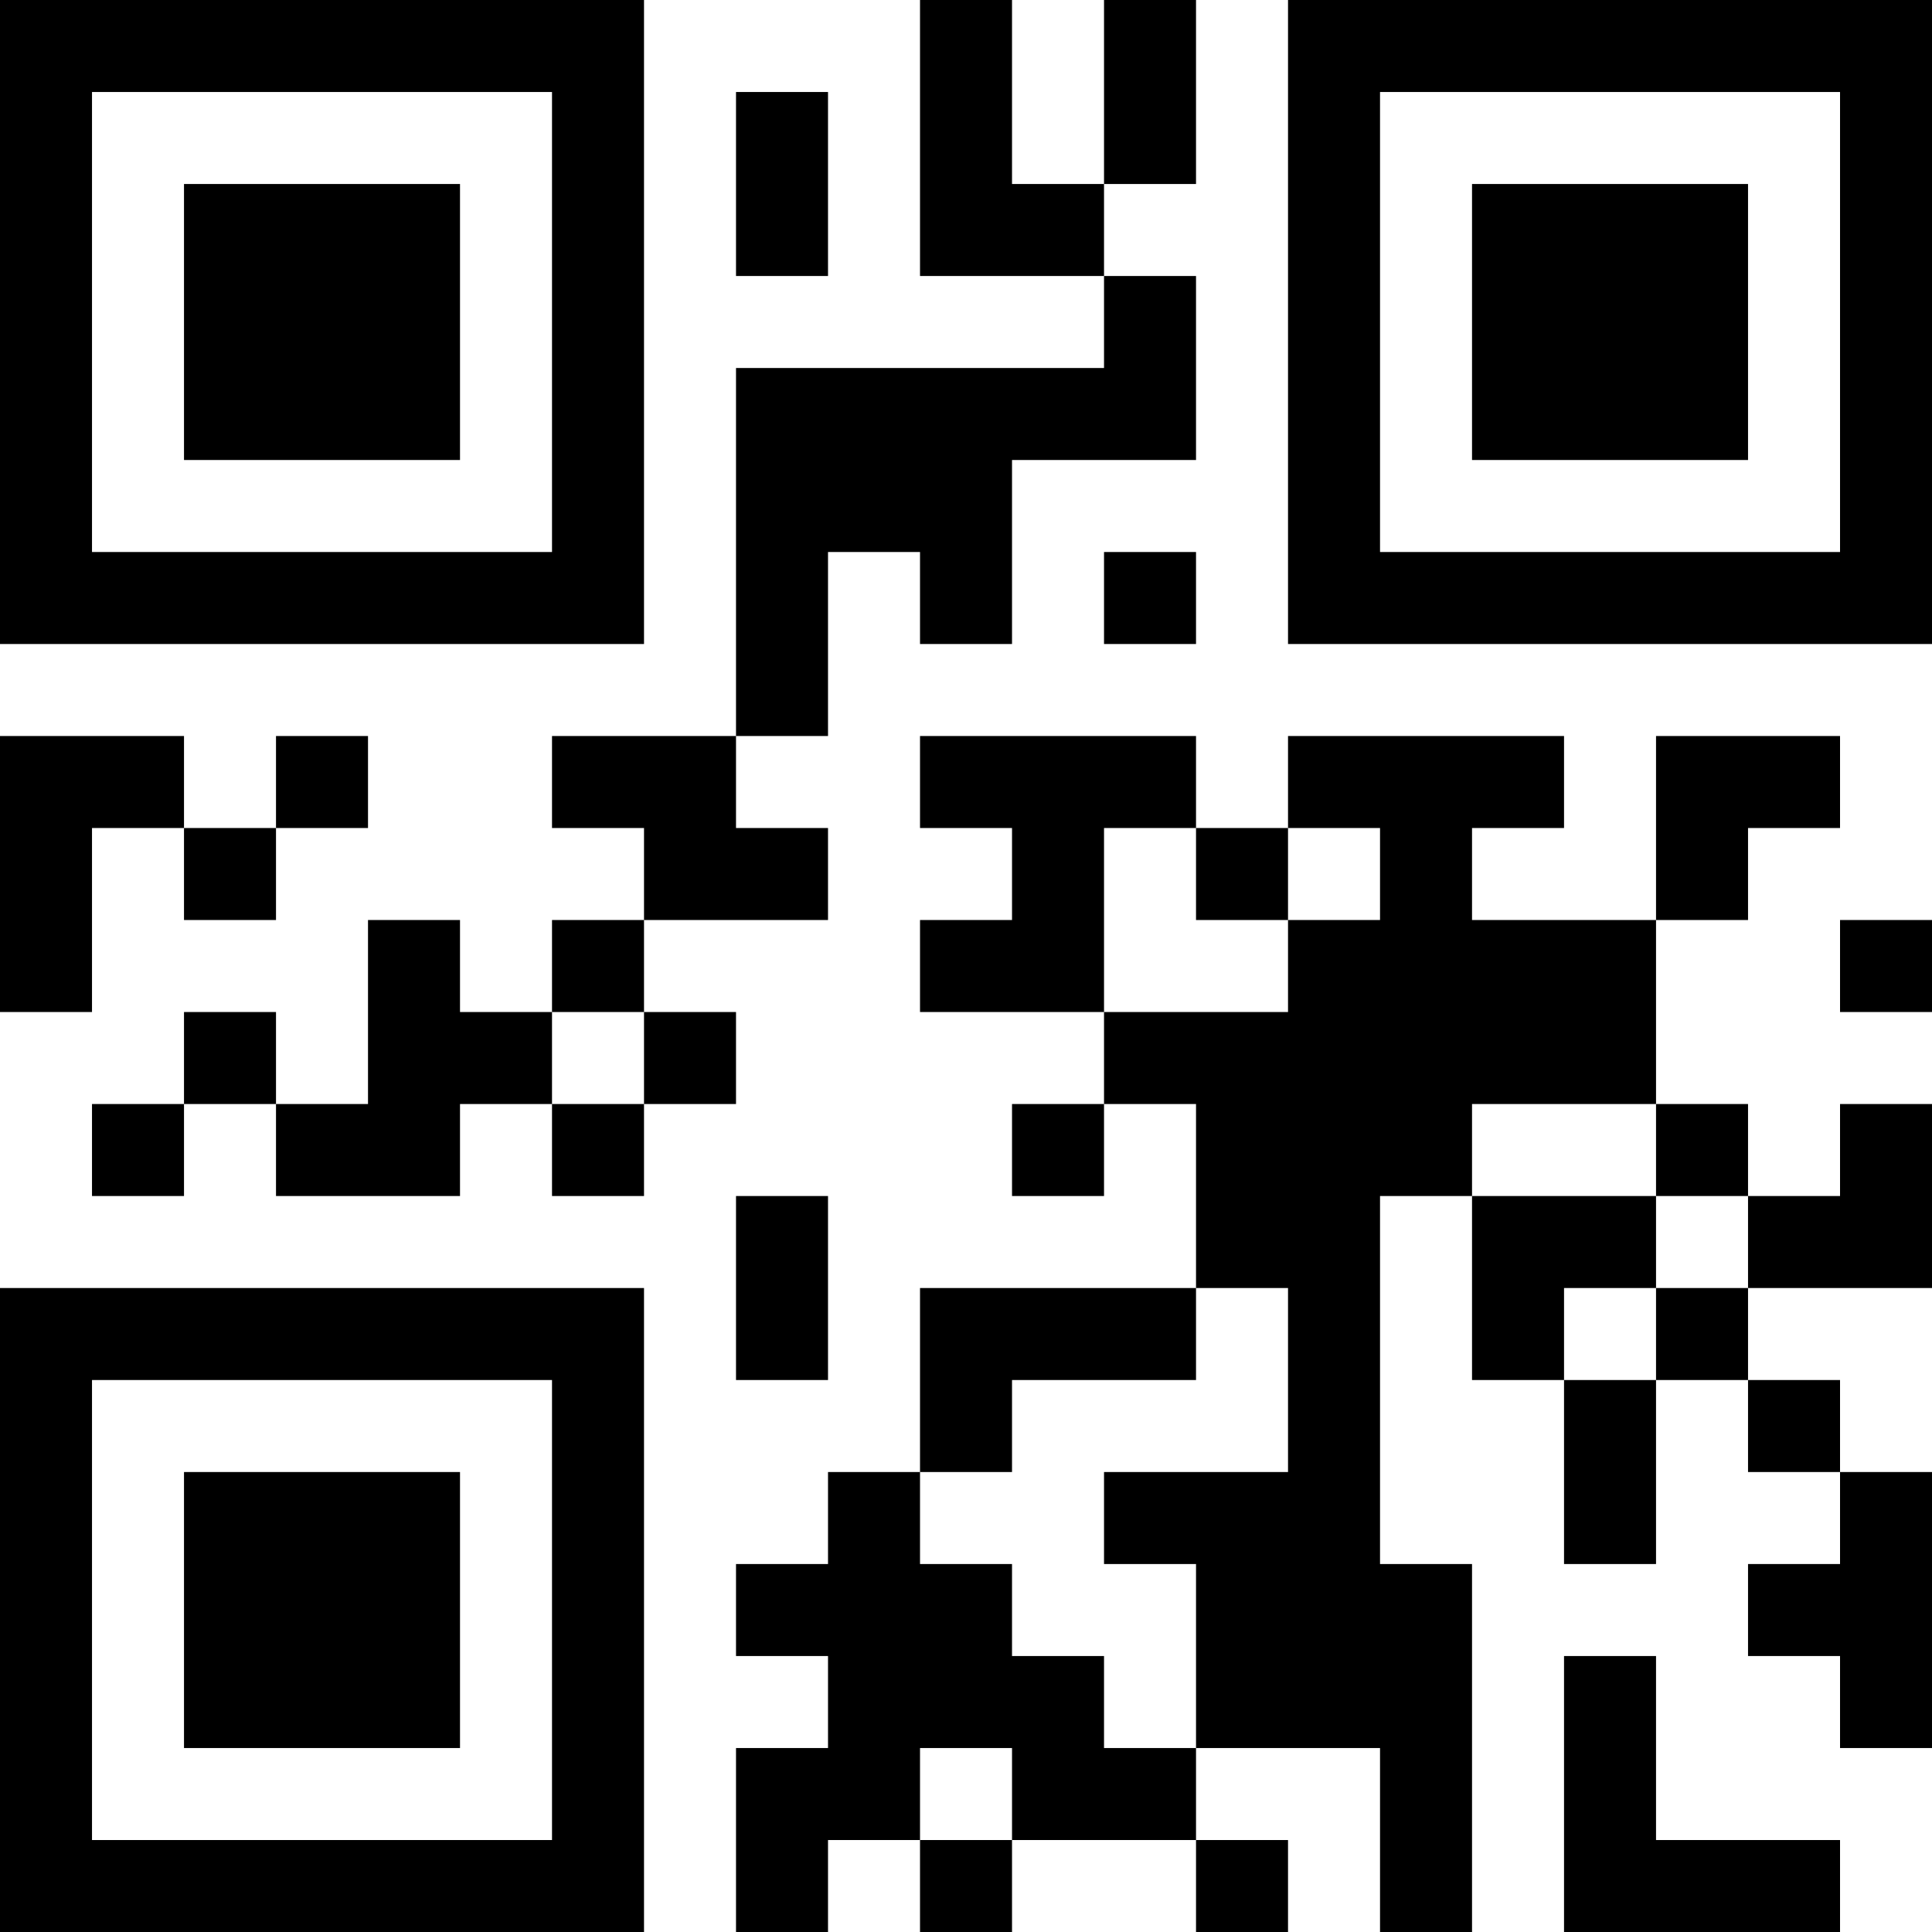 <?xml version="1.0" encoding="UTF-8"?>
<svg xmlns="http://www.w3.org/2000/svg" version="1.1" width="400" height="400" viewBox="0 0 400 400"><rect x="0" y="0" width="400" height="400" fill="#ffffff"/><g transform="scale(19.048)"><g transform="translate(0,0)"><path fill-rule="evenodd" d="M10 0L10 3L12 3L12 4L8 4L8 8L6 8L6 9L7 9L7 10L6 10L6 11L5 11L5 10L4 10L4 12L3 12L3 11L2 11L2 12L1 12L1 13L2 13L2 12L3 12L3 13L5 13L5 12L6 12L6 13L7 13L7 12L8 12L8 11L7 11L7 10L9 10L9 9L8 9L8 8L9 8L9 6L10 6L10 7L11 7L11 5L13 5L13 3L12 3L12 2L13 2L13 0L12 0L12 2L11 2L11 0ZM8 1L8 3L9 3L9 1ZM12 6L12 7L13 7L13 6ZM0 8L0 11L1 11L1 9L2 9L2 10L3 10L3 9L4 9L4 8L3 8L3 9L2 9L2 8ZM10 8L10 9L11 9L11 10L10 10L10 11L12 11L12 12L11 12L11 13L12 13L12 12L13 12L13 14L10 14L10 16L9 16L9 17L8 17L8 18L9 18L9 19L8 19L8 21L9 21L9 20L10 20L10 21L11 21L11 20L13 20L13 21L14 21L14 20L13 20L13 19L15 19L15 21L16 21L16 17L15 17L15 13L16 13L16 15L17 15L17 17L18 17L18 15L19 15L19 16L20 16L20 17L19 17L19 18L20 18L20 19L21 19L21 16L20 16L20 15L19 15L19 14L21 14L21 12L20 12L20 13L19 13L19 12L18 12L18 10L19 10L19 9L20 9L20 8L18 8L18 10L16 10L16 9L17 9L17 8L14 8L14 9L13 9L13 8ZM12 9L12 11L14 11L14 10L15 10L15 9L14 9L14 10L13 10L13 9ZM20 10L20 11L21 11L21 10ZM6 11L6 12L7 12L7 11ZM16 12L16 13L18 13L18 14L17 14L17 15L18 15L18 14L19 14L19 13L18 13L18 12ZM8 13L8 15L9 15L9 13ZM13 14L13 15L11 15L11 16L10 16L10 17L11 17L11 18L12 18L12 19L13 19L13 17L12 17L12 16L14 16L14 14ZM17 18L17 21L20 21L20 20L18 20L18 18ZM10 19L10 20L11 20L11 19ZM0 0L0 7L7 7L7 0ZM1 1L1 6L6 6L6 1ZM2 2L2 5L5 5L5 2ZM14 0L14 7L21 7L21 0ZM15 1L15 6L20 6L20 1ZM16 2L16 5L19 5L19 2ZM0 14L0 21L7 21L7 14ZM1 15L1 20L6 20L6 15ZM2 16L2 19L5 19L5 16Z" fill="#000000"/></g></g></svg>
